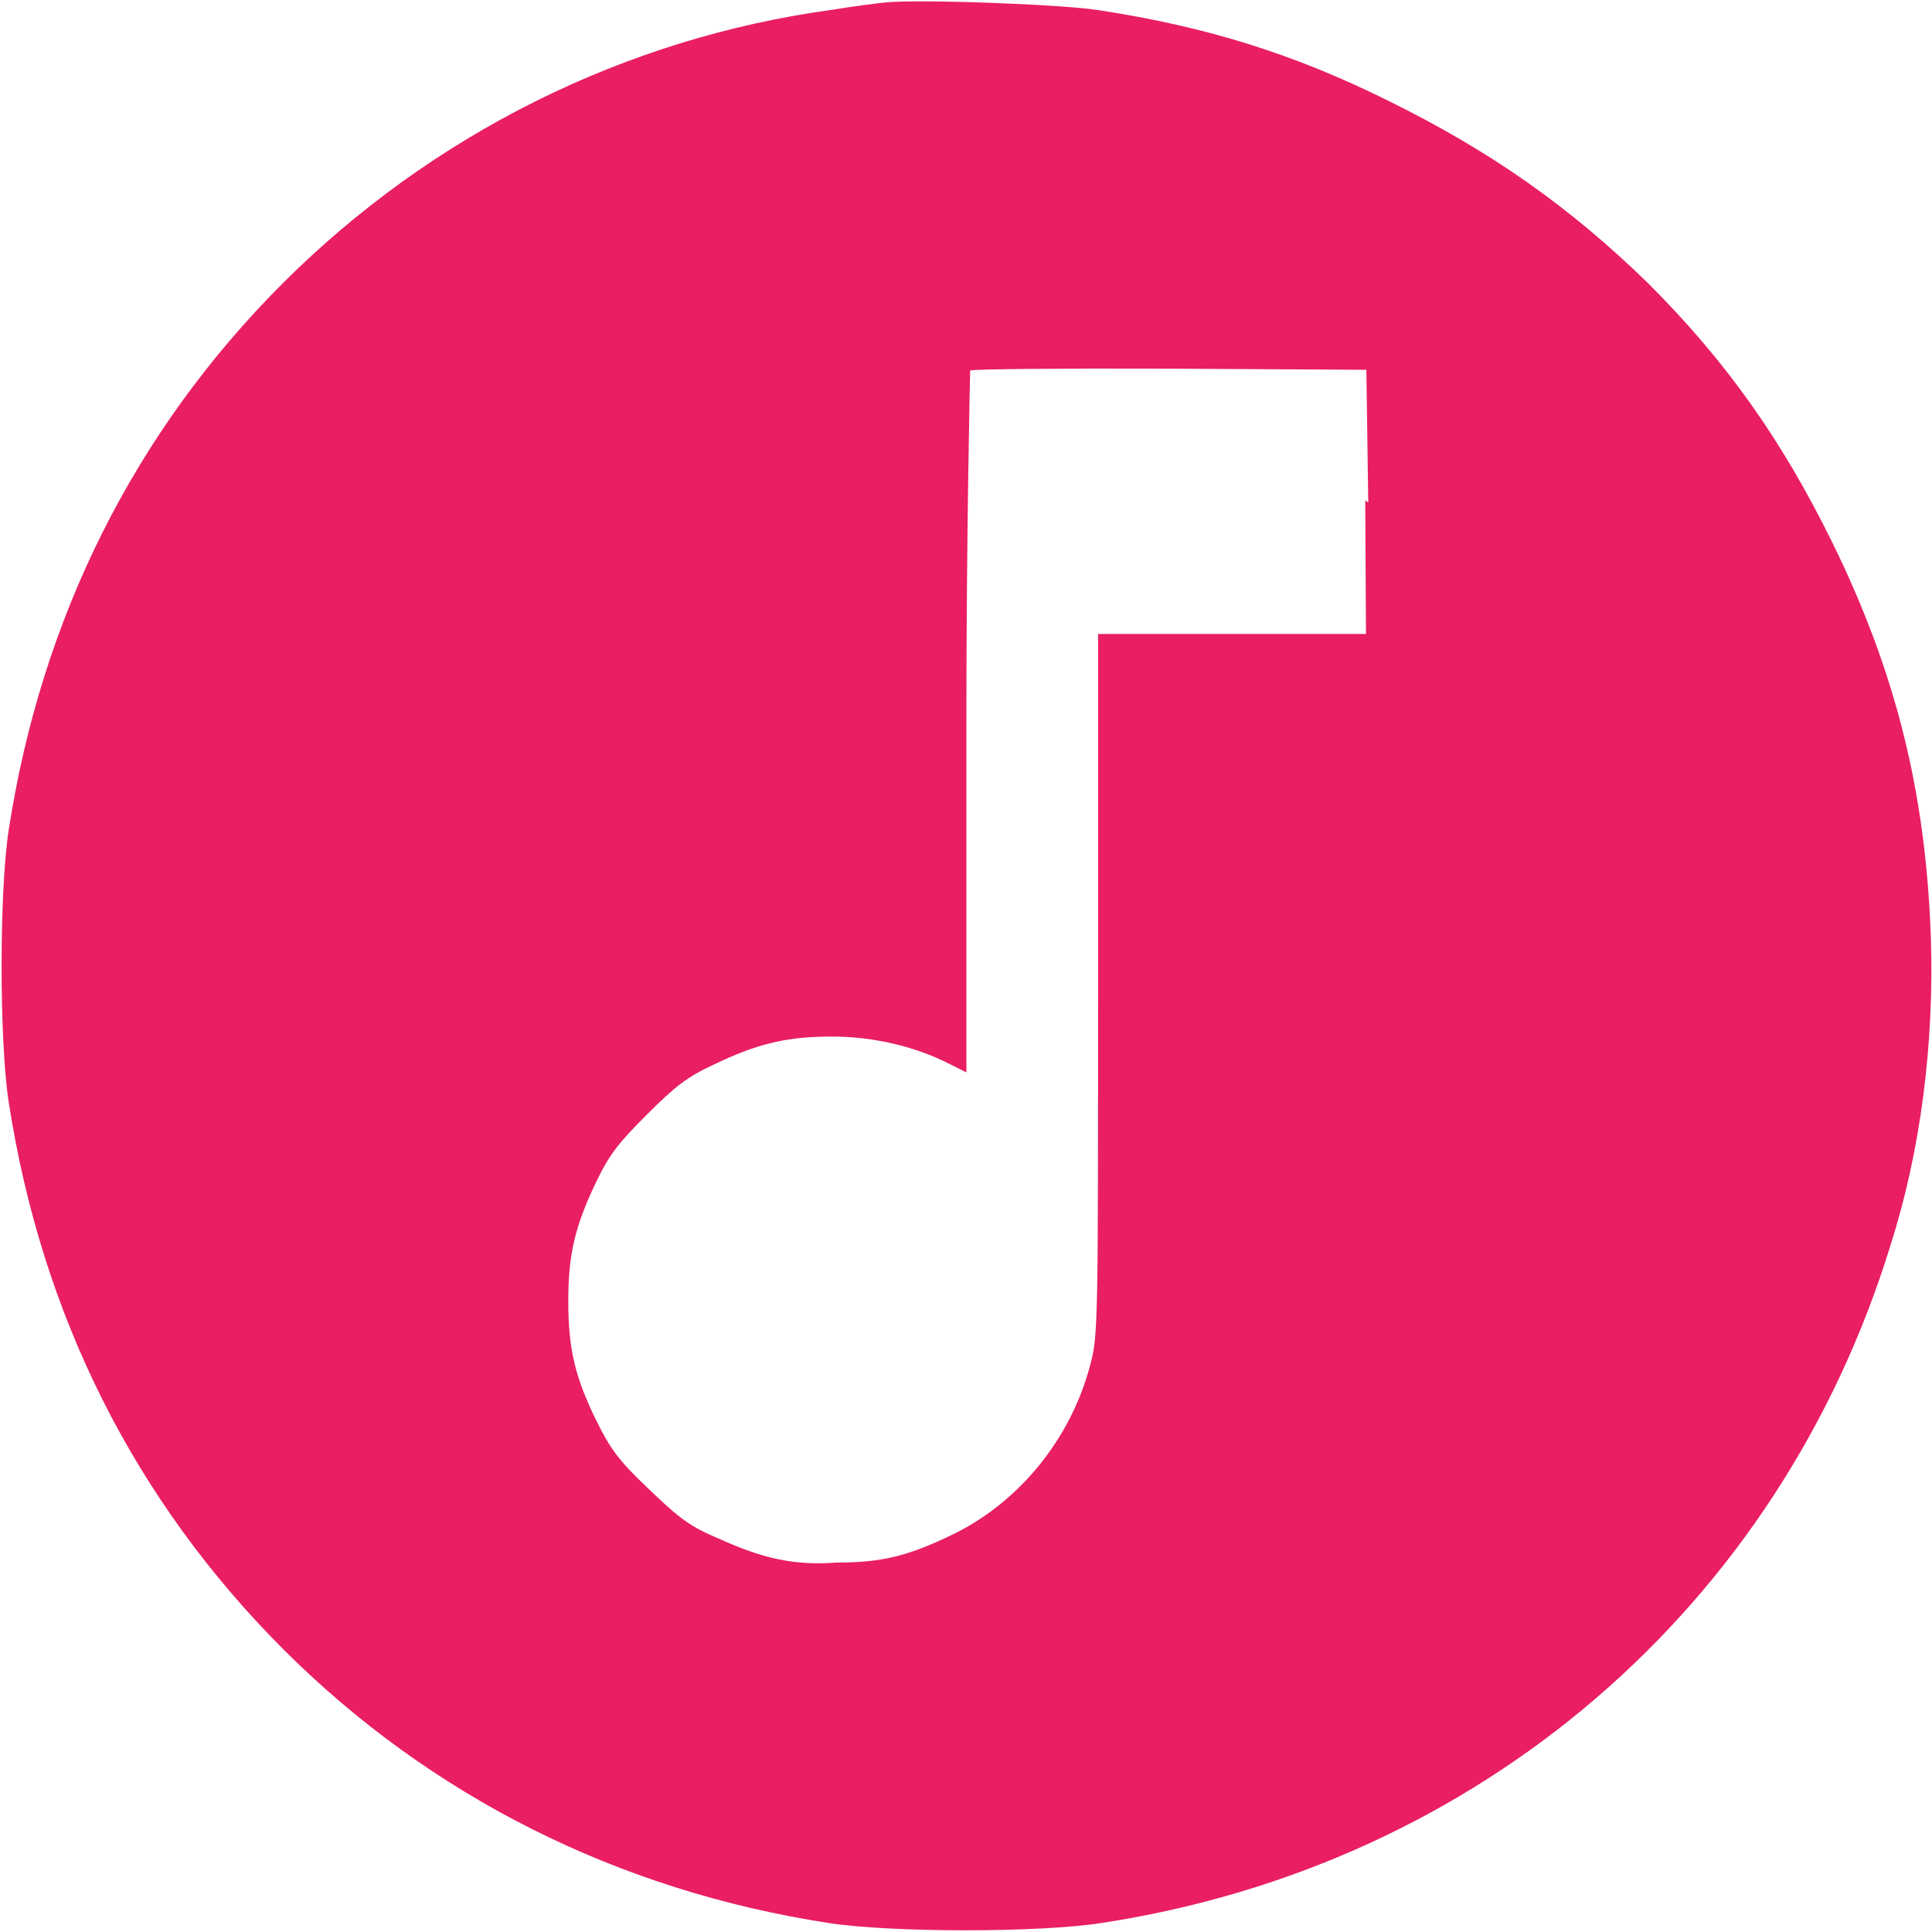 <svg version="1" xmlns="http://www.w3.org/2000/svg" width="682.7" height="682.7" viewBox="0 0 512 512"><path fill="#E91E63" d="M235 .6c-2 .2-8.4 1-14.5 2-55 7.5-106 33-145.5 72.4-39.3 39.3-64 88.6-72.7 145-2.5 16.2-2.5 55.8 0 72C11 348.5 35.6 397.5 75 437c39 39 88.7 64 144.5 72.6 16.7 2.6 56 2.6 72.5 0C392 494.3 471.5 426 501 330c8-25 11.6-53.5 10.7-81.4-1.3-38.5-9.3-70.6-26.2-105-13.3-27-28-47.8-48.6-68.4-21-20.5-42-35.2-69-48.5-25-12.4-48-19.6-76.7-24-10-1.6-49-3-57-2zm126.8 132l.2 35.4h-71v92.8c0 89 0 93.2-2 100.6-5 19.5-18.5 36.3-36 45-12.3 6-19.2 7.7-31.5 7.7-12.7 1-21.5-2-32.5-7-7-3-10.3-6-17.6-13-7.4-7-9.8-10.4-13.2-17.3-5.8-11.7-7.6-19.3-7.6-32 0-12.5 1.8-20 7.6-32 3.4-7 5.8-10 13.2-17.4 7.4-7.4 10.7-10 17.6-13.2 11.6-5.6 19.4-7.5 31.5-7.5 11 0 21.8 2.6 30.6 7l5 2.5v-93c0-50.8 1-92.7 1-93 .7-.4 24-.6 53-.5l52 .3.5 35.2z"/></svg>